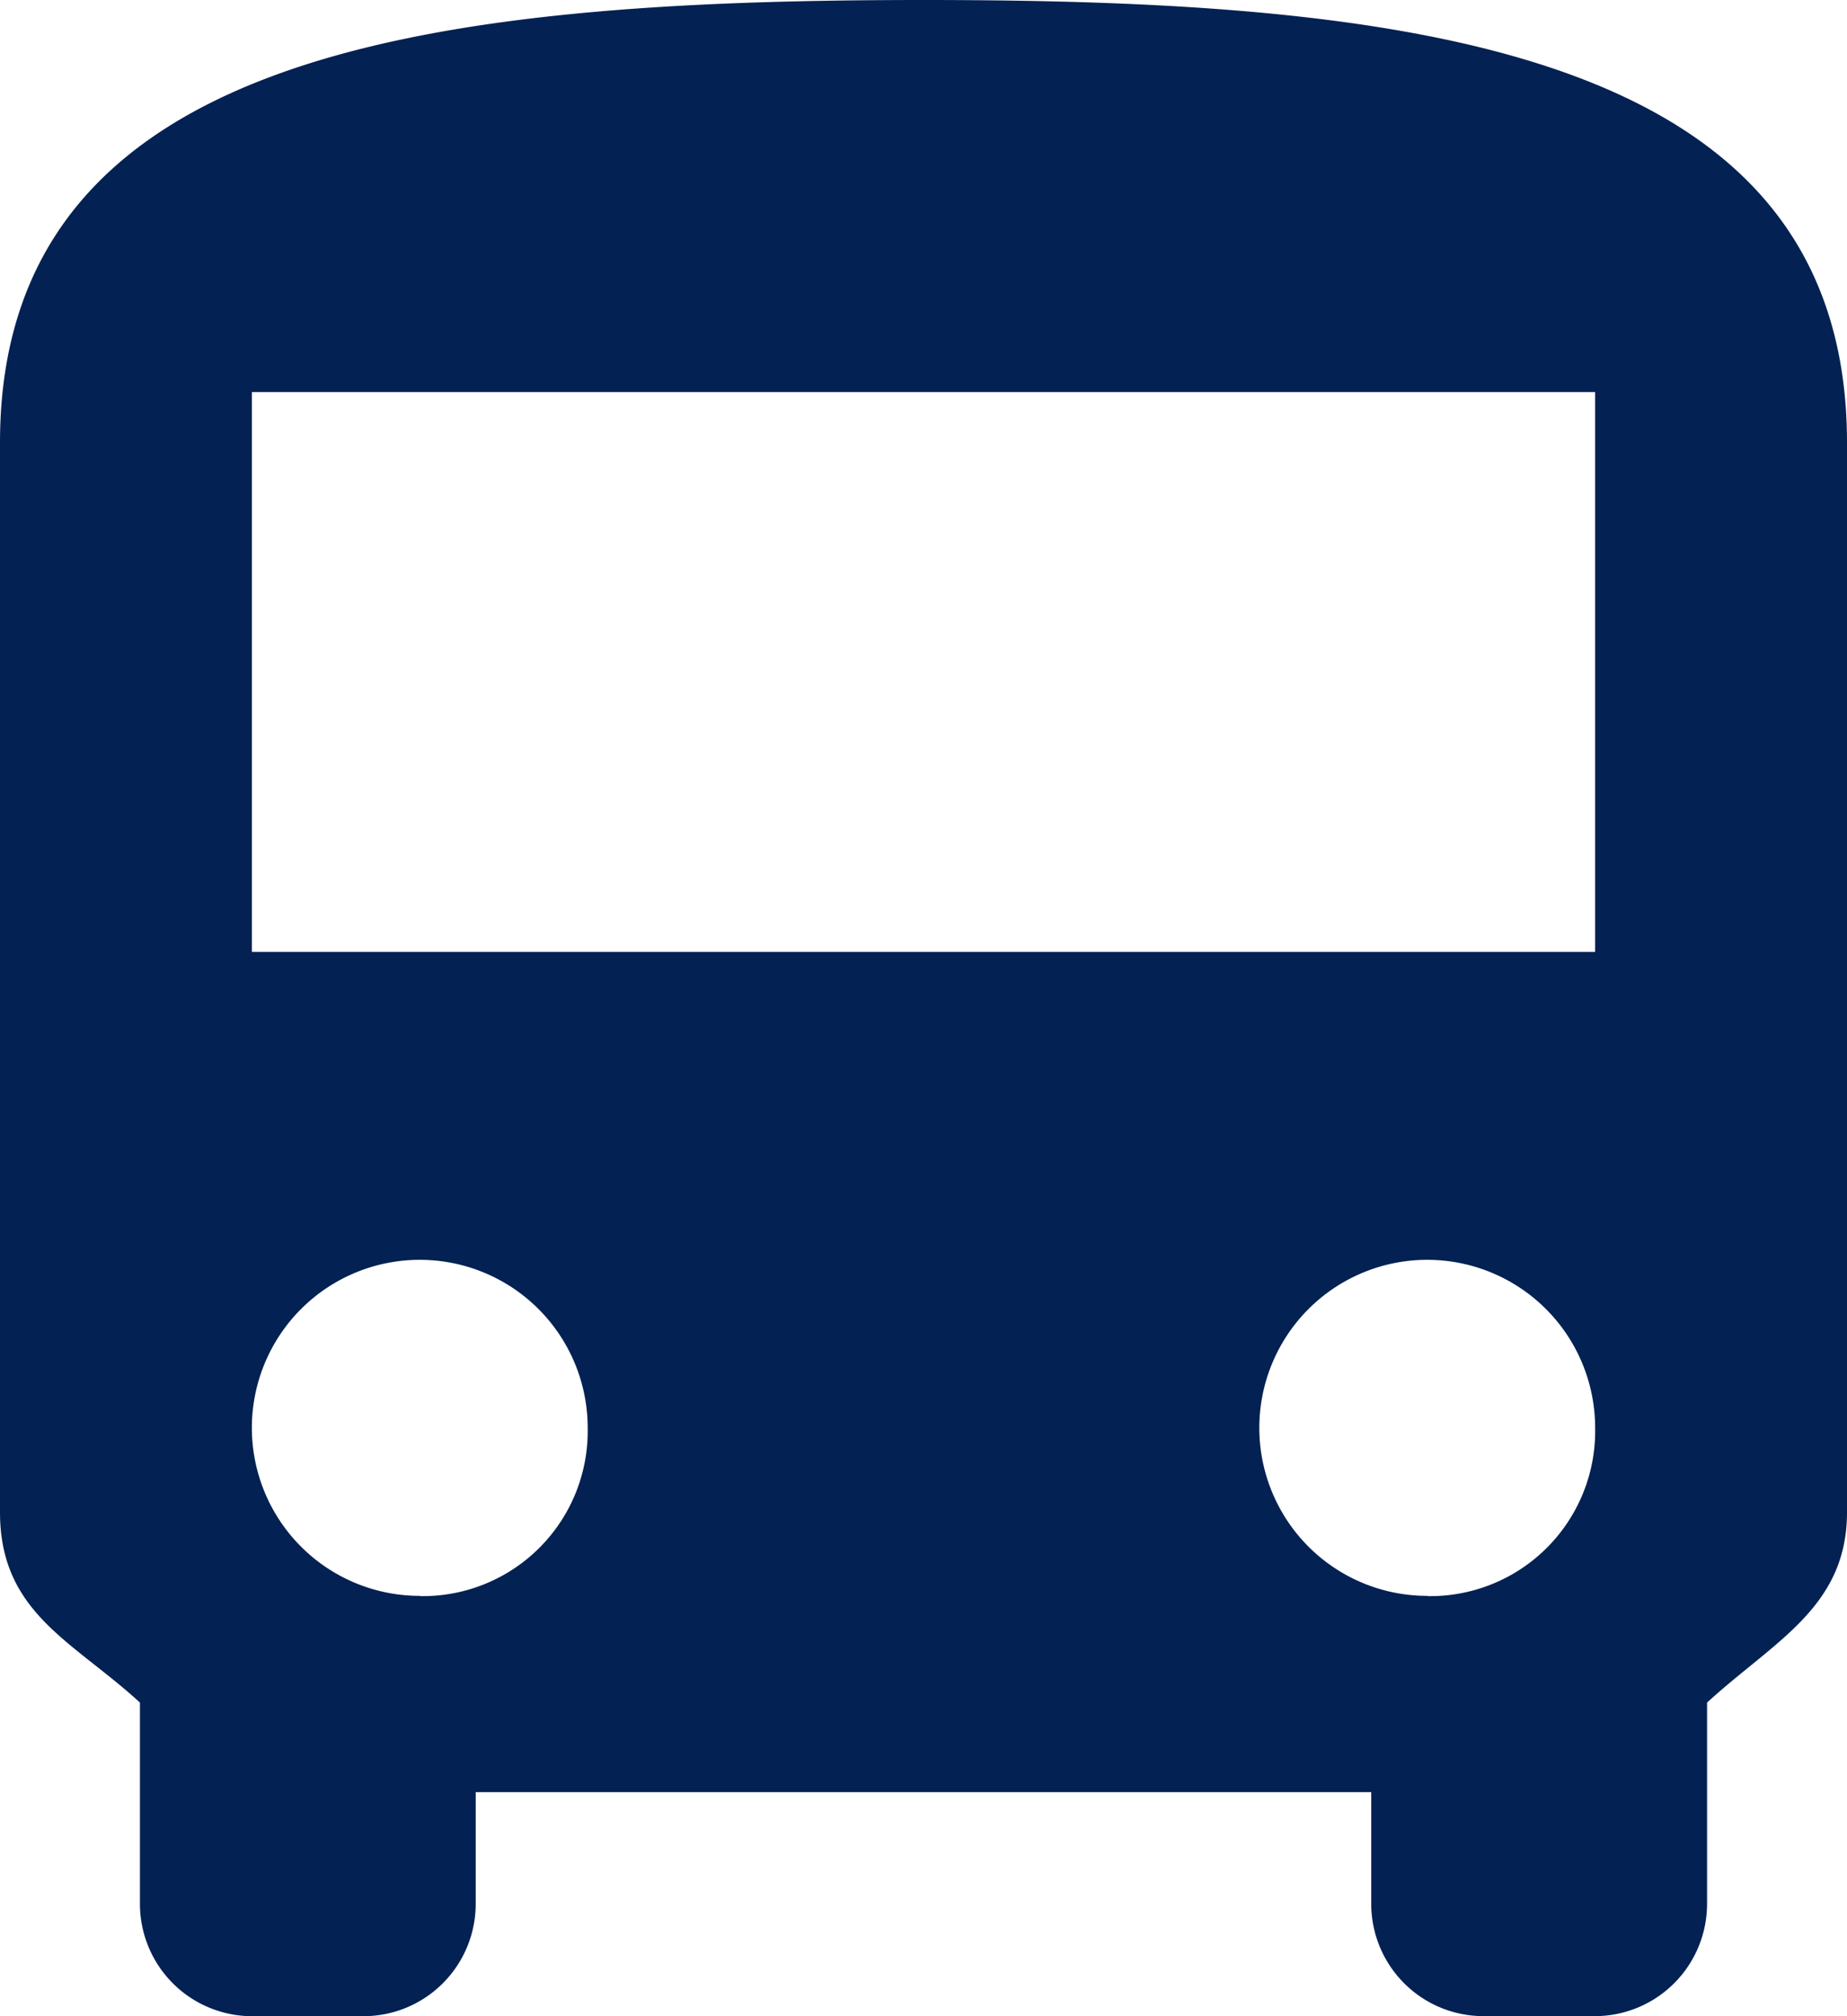 <svg xmlns="http://www.w3.org/2000/svg" width="30.91" height="33.72" viewBox="0 0 30.91 33.72">
  <path id="android-bus" d="M5.625,29.79c0,1.686,1.218,2.154,2.342,3.185v3.372A1.879,1.879,0,0,0,9.84,38.22h1.873a1.879,1.879,0,0,0,1.873-1.873V34.473H28.573v1.873a1.879,1.879,0,0,0,1.873,1.873H32.32a1.879,1.879,0,0,0,1.873-1.873V32.975c1.124-1.03,2.342-1.592,2.342-3.185V11.906c0-6.557-7.212-7.406-15.455-7.406S5.625,5.349,5.625,11.906Zm7.025,1.4a2.81,2.81,0,1,1,2.81-2.81A2.76,2.76,0,0,1,12.65,31.194Zm16.86,0a2.81,2.81,0,1,1,2.81-2.81A2.76,2.76,0,0,1,29.51,31.194Zm2.81-10.77H9.84V11.057H32.32Z" transform="translate(-5.625 -4.5)" fill="#032153"/>
</svg>
  